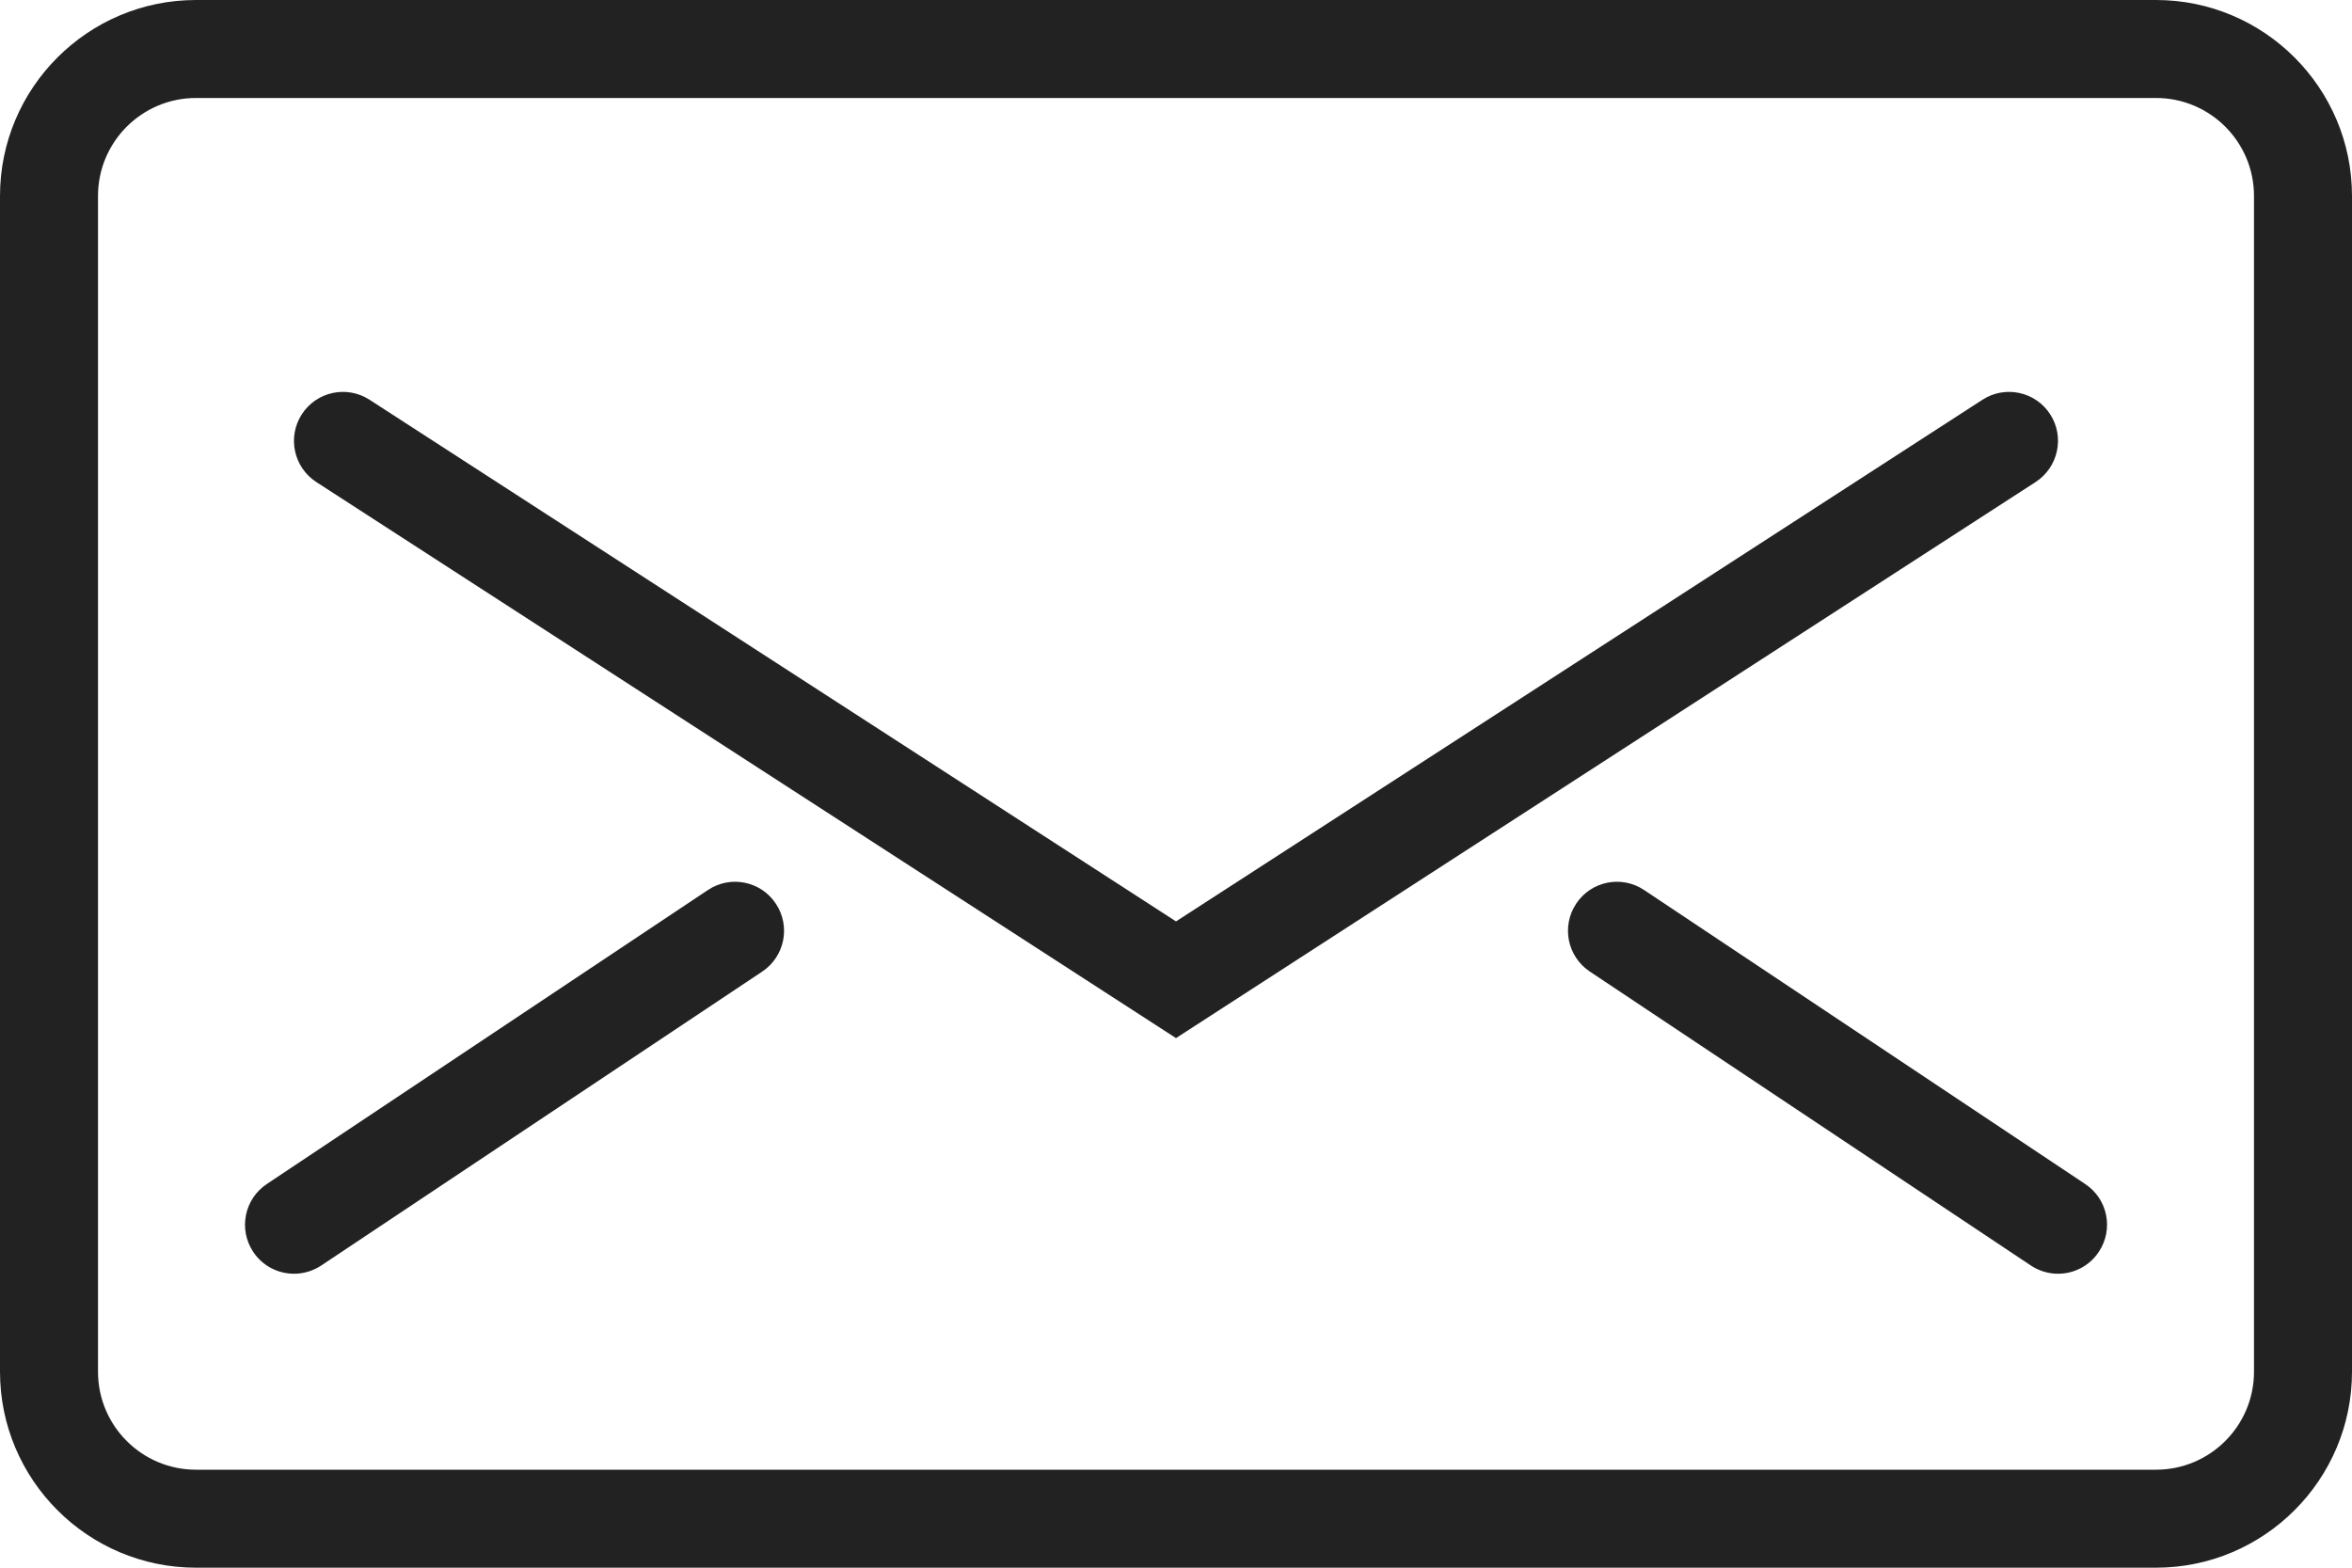 <svg width="24" height="16" viewBox="0 0 24 16" fill="none" xmlns="http://www.w3.org/2000/svg">
<path d="M22 16H2C0.897 16 0 15.103 0 14V2C0 0.897 0.897 0 2 0H22C23.103 0 24 0.897 24 2V14C24 15.103 23.103 16 22 16ZM2 1C1.448 1 1 1.448 1 2V14C1 14.552 1.448 15 2 15H22C22.552 15 23 14.552 23 14V2C23 1.448 22.552 1 22 1H2Z" fill="#222222"/>
<path d="M12 10.595L3.228 4.92C2.996 4.769 2.93 4.46 3.08 4.228C3.23 3.996 3.539 3.93 3.771 4.08L12 9.404L20.229 4.08C20.46 3.93 20.77 3.996 20.92 4.228C21.07 4.46 21.003 4.769 20.771 4.92L12 10.595Z" fill="#222222"/>
<path d="M3.001 13C2.839 13 2.68 12.922 2.584 12.777C2.431 12.547 2.493 12.237 2.723 12.084L7.223 9.084C7.453 8.93 7.763 8.992 7.916 9.222C8.07 9.452 8.008 9.762 7.778 9.916L3.278 12.916C3.192 12.972 3.096 13 3.001 13Z" fill="#222222"/>
<path d="M21 13C20.904 13 20.808 12.972 20.723 12.916L16.223 9.916C15.992 9.762 15.931 9.452 16.084 9.222C16.237 8.992 16.547 8.93 16.777 9.084L21.277 12.084C21.508 12.237 21.57 12.547 21.416 12.777C21.32 12.922 21.161 13 21 13Z" fill="#222222"/>
</svg>
